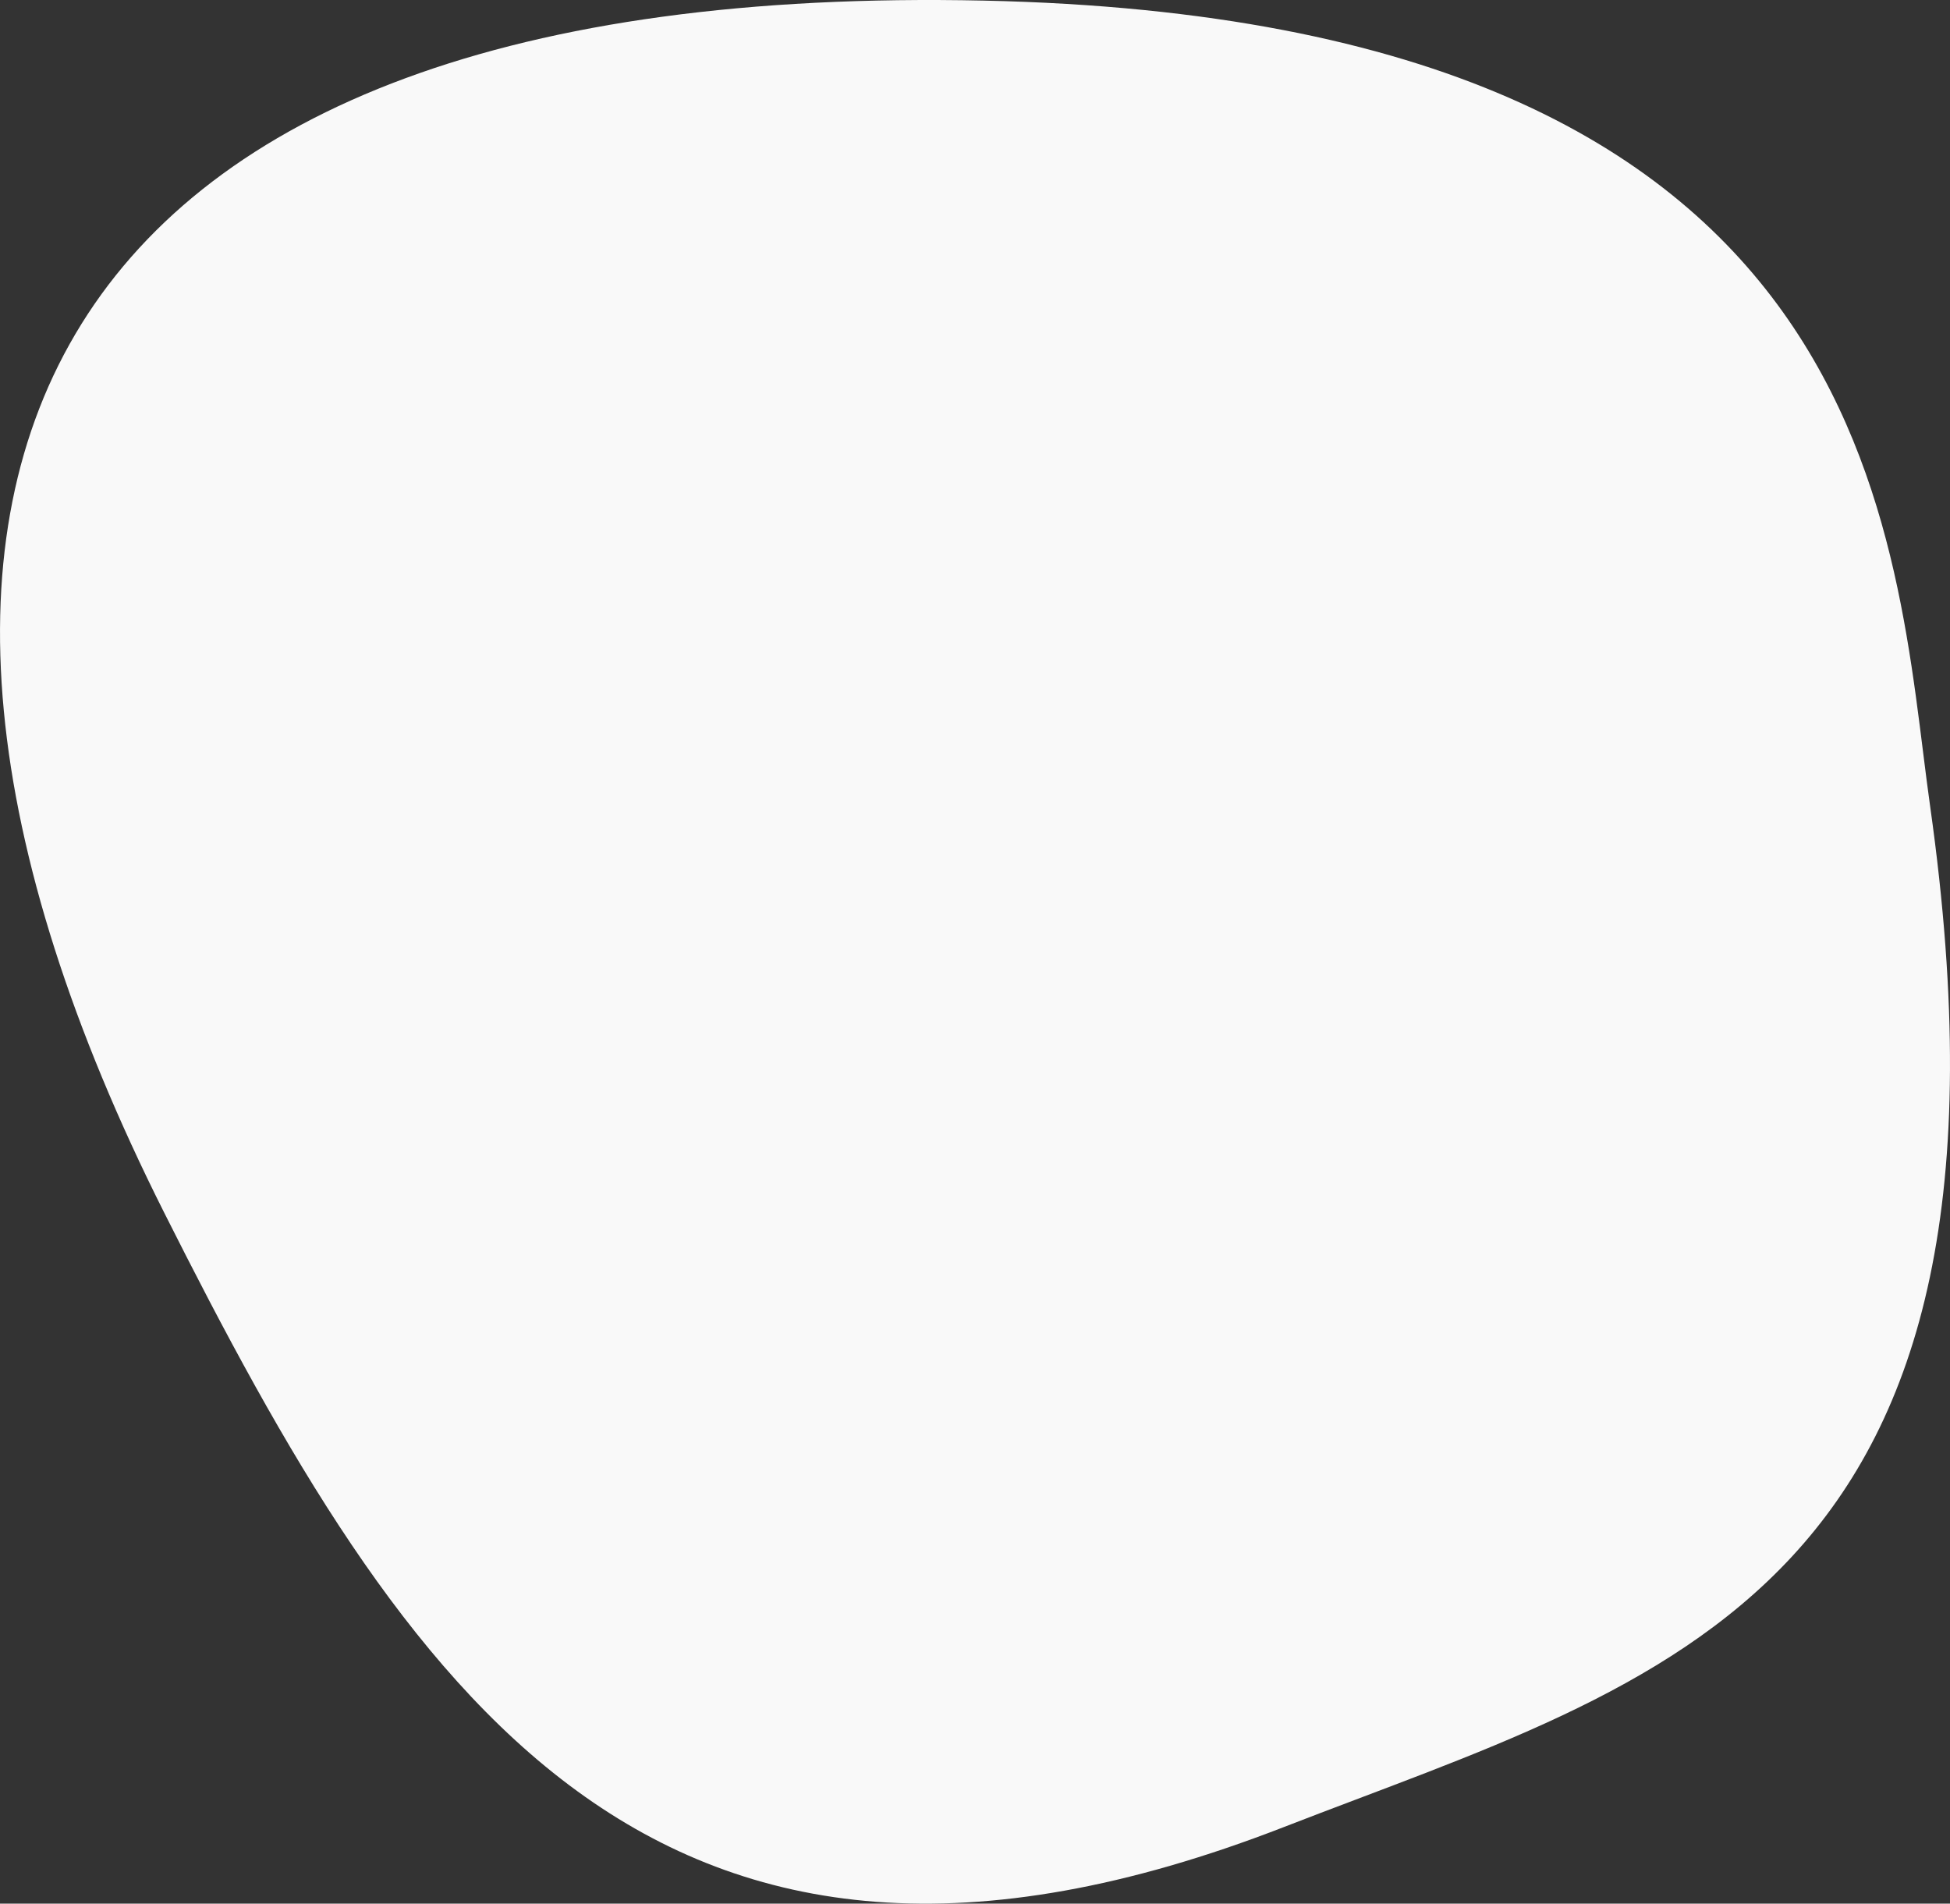 <svg xmlns="http://www.w3.org/2000/svg" width="127.346" height="124.317" viewBox="0 0 127.346 124.317">
  <rect x="0" y="0" width="127.346" height="124.317" fill="#333333" stroke="none"/>
  <path id="Shape_2_copy_12" data-name="Shape 2 copy 12" d="M428.488,5507.786c-2.437-17.266-2.658-51.332-61.781-52.617-61.7-1.339-77.625,31.245-53.556,79.132,15.694,31.224,31.871,56.185,73.152,40.136C411.254,5564.737,435.75,5559.236,428.488,5507.786Z" transform="translate(-302.439 -5455.129)" fill="#f9f9f9"/>
</svg>

